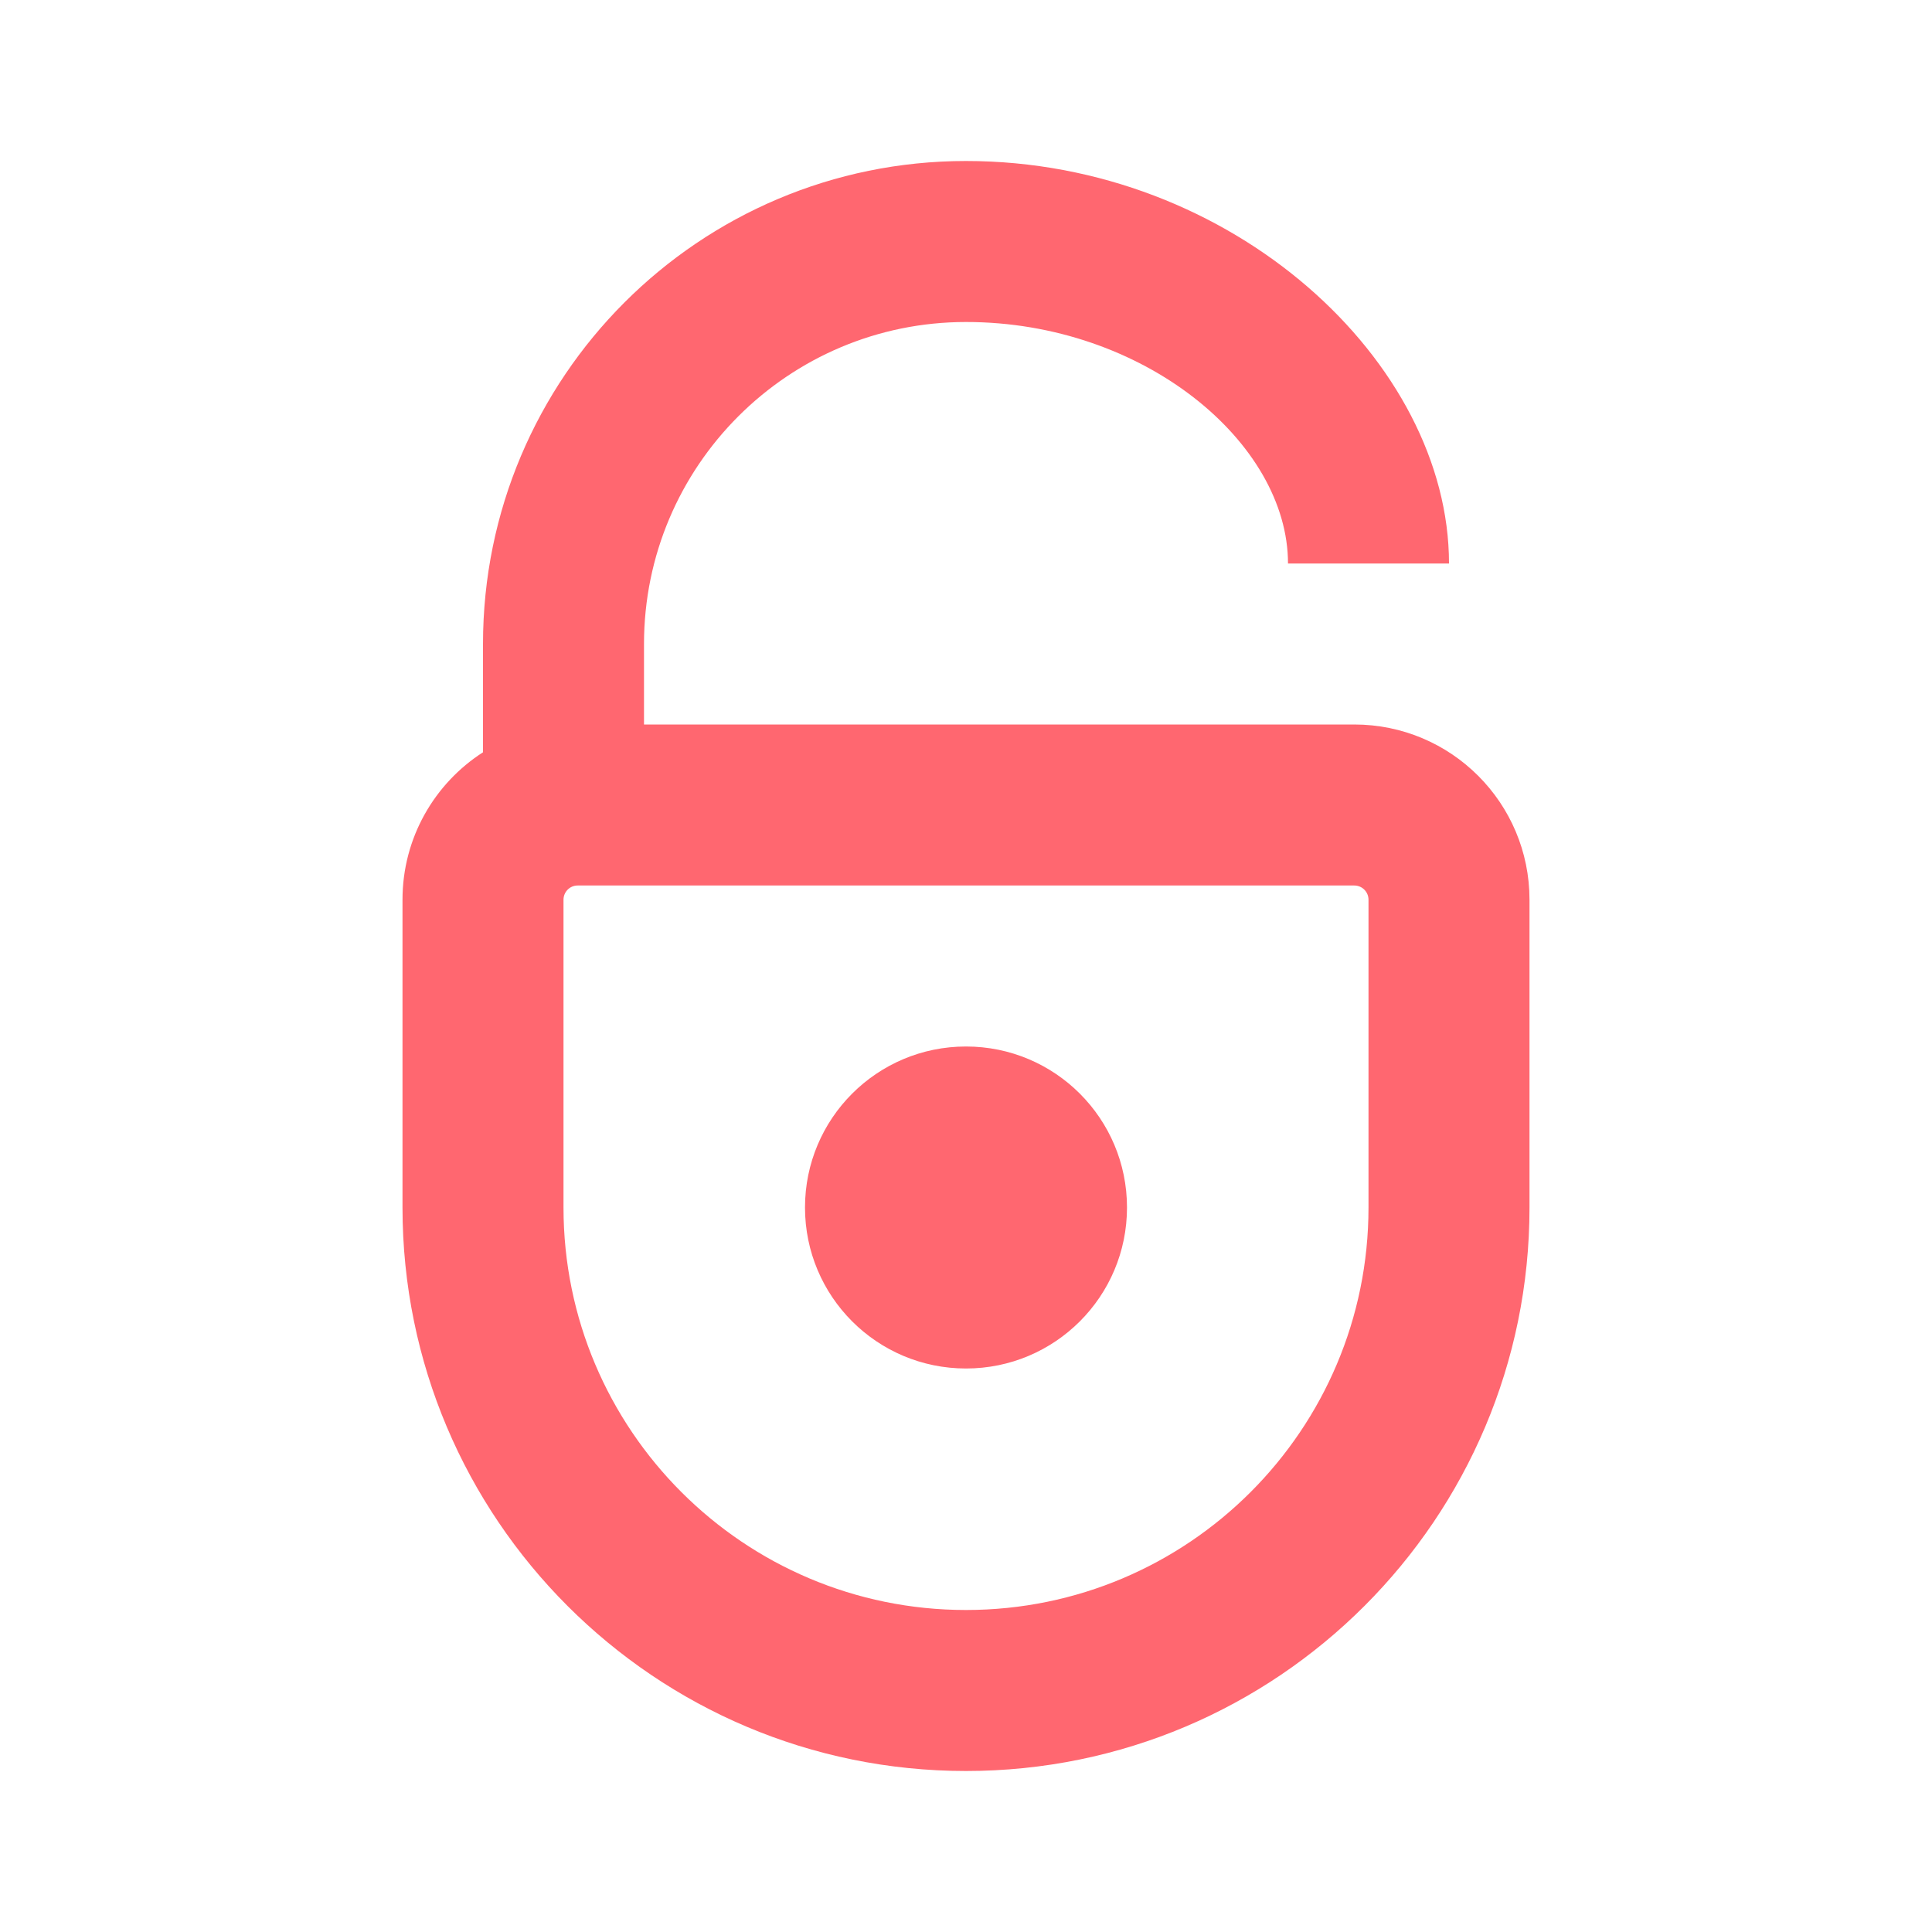 <svg width="24" height="24" viewBox="0 0 24 24" fill="none" xmlns="http://www.w3.org/2000/svg">
    <path fill-rule="evenodd" clip-rule="evenodd" d="M8 9V8C8 5.791 9.791 4 12 4C14.209 4 16 5.5 16 7L18 7C18 4.5 15.314 2 12 2C8.686 2 6 4.686 6 8V9.345C5.398 9.732 5 10.408 5 11.177V15C5 18.866 8.134 22 12 22C15.866 22 19 18.866 19 15V11.177C19 9.974 18.026 9 16.823 9L8 9ZM7.176 11C7.079 11 7 11.079 7 11.177L7 15C7 17.761 9.239 20 12 20C14.761 20 17 17.761 17 15V11.177C17 11.079 16.921 11 16.823 11H8H7.176ZM12 13C13.105 13 14 13.895 14 15C14 16.105 13.105 17 12 17C10.895 17 10 16.105 10 15C10 13.895 10.895 13 12 13Z" fill="#FF6770"/>
</svg>
